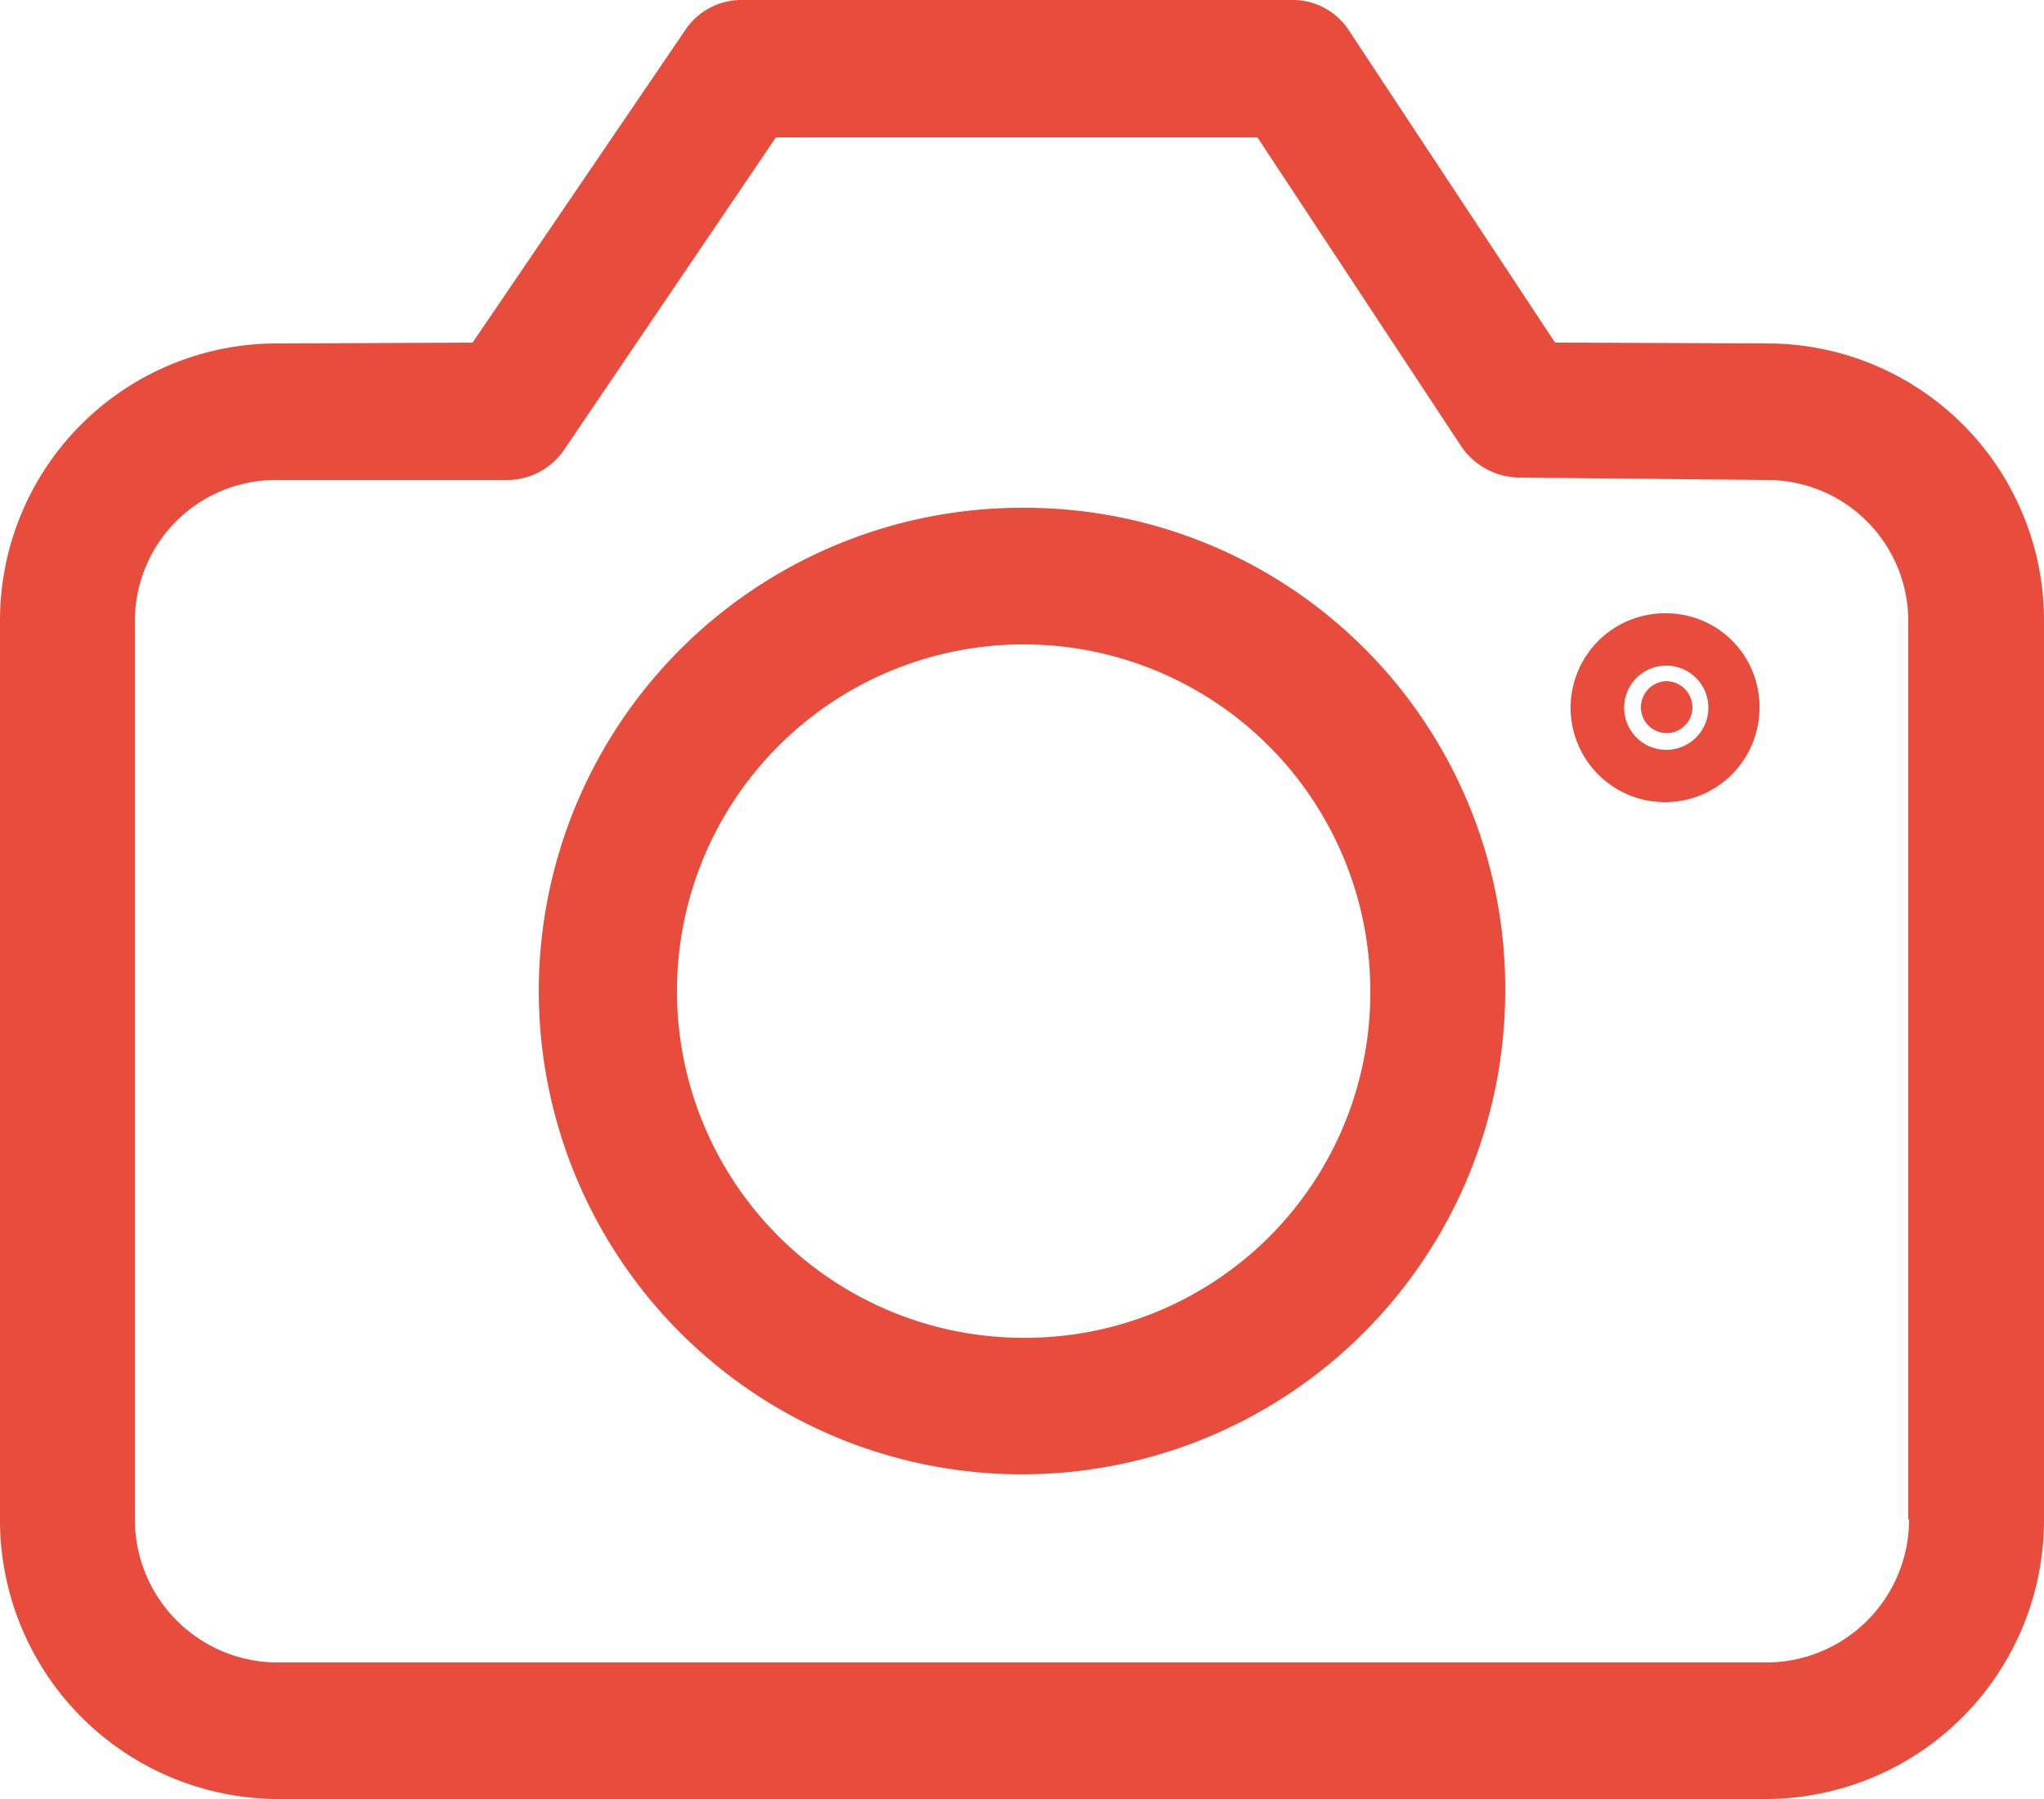 <svg xmlns="http://www.w3.org/2000/svg" width="25" height="22" viewBox="0 0 25 22">
  <defs>
    <style>
      .cls-1 {
        fill: #e74c3c;
        fill-rule: evenodd;
      }
    </style>
  </defs>
  <path id="Forma_1" data-name="Forma 1" class="cls-1" d="M1047.65,2708.2l-2.63-.01-2.51-3.8a0.818,0.818,0,0,0-.69-0.39h-6.77a0.826,0.826,0,0,0-.67.37l-2.6,3.82-2.43.01a3.387,3.387,0,0,0-3.35,3.4v10.98a3.411,3.411,0,0,0,3.35,3.42h18.3a3.411,3.411,0,0,0,3.35-3.42V2711.6A3.387,3.387,0,0,0,1047.65,2708.2Zm1.7,14.38a1.749,1.749,0,0,1-1.7,1.75h-18.3a1.749,1.749,0,0,1-1.7-1.75V2711.6a1.724,1.724,0,0,1,1.7-1.73h2.87a0.844,0.844,0,0,0,.68-0.37l2.59-3.82h5.89l2.5,3.79a0.874,0.874,0,0,0,.68.37l3.07,0.03a1.726,1.726,0,0,1,1.71,1.73v10.98h0.01Zm-10.78-12.37a5.91,5.91,0,1,0,5.84,5.91A5.875,5.875,0,0,0,1038.57,2710.21Zm0,10.15a4.24,4.24,0,1,1,4.19-4.24A4.219,4.219,0,0,1,1038.57,2720.36Zm7.81-8.03a0.322,0.322,0,0,1,.32.32,0.315,0.315,0,1,1-.63,0A0.32,0.32,0,0,1,1046.38,2712.33Zm0-.83a1.155,1.155,0,1,0,1.14,1.15A1.142,1.142,0,0,0,1046.38,2711.5Zm0,1.67a0.515,0.515,0,0,1,0-1.03A0.515,0.515,0,0,1,1046.38,2713.17Z" transform="translate(-1026 -2704)"/>
</svg>
